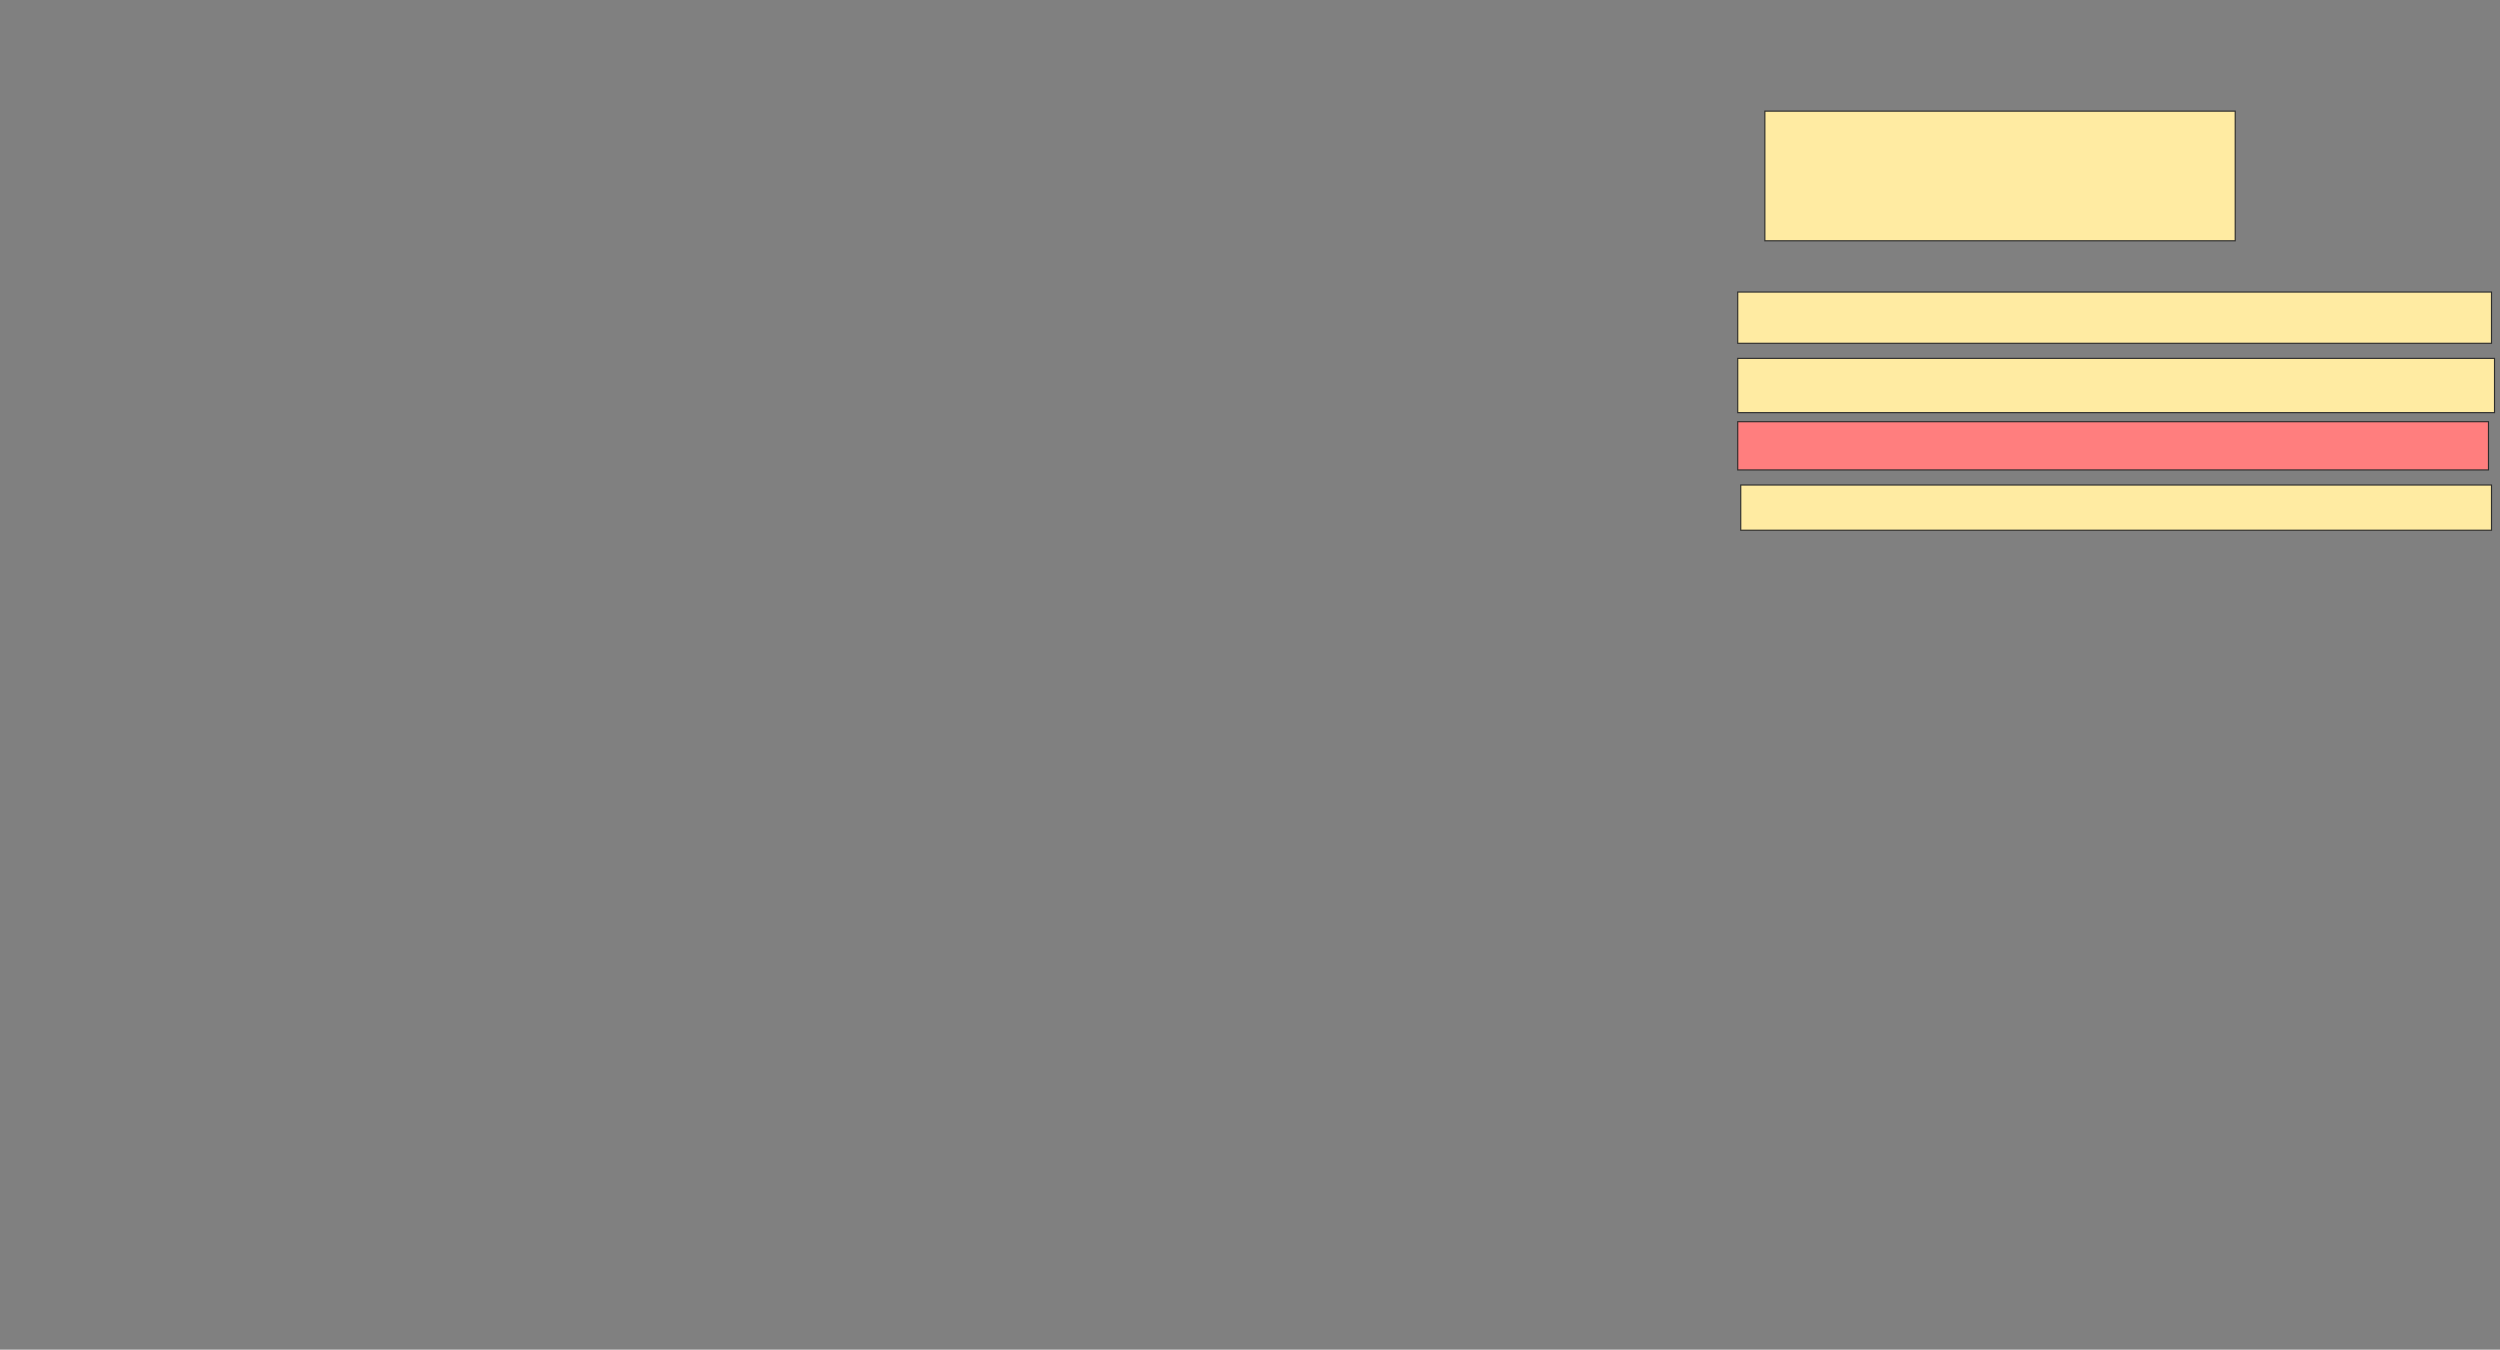 <svg xmlns="http://www.w3.org/2000/svg" width="2182" height="1178">
 <rect width="100%" height="100%" fill="#808080" stroke="none"/>
 <!-- Created with Image Occlusion Enhanced -->
 <g>
  <title>Labels</title>
 </g>
 <g>
  <title>Masks</title>
  <rect id="9bdc60453b484815806f79acb26c1850-ao-1" height="113.158" width="410.526" y="97" x="1540.369" stroke="#2D2D2D" fill="#FFEBA2"/>
  <rect id="9bdc60453b484815806f79acb26c1850-ao-2" height="44.737" width="657.895" y="254.895" x="1516.684" stroke="#2D2D2D" fill="#FFEBA2"/>
  <rect id="9bdc60453b484815806f79acb26c1850-ao-3" height="42.105" width="655.263" y="368.053" x="1516.684" stroke="#2D2D2D" fill="#FF7E7E" class="qshape"/>
  <rect id="9bdc60453b484815806f79acb26c1850-ao-4" height="47.368" width="660.526" y="312.789" x="1516.684" stroke="#2D2D2D" fill="#FFEBA2"/>
  <rect id="9bdc60453b484815806f79acb26c1850-ao-5" height="39.474" width="655.263" y="423.316" x="1519.316" stroke="#2D2D2D" fill="#FFEBA2"/>
 </g>
</svg>
